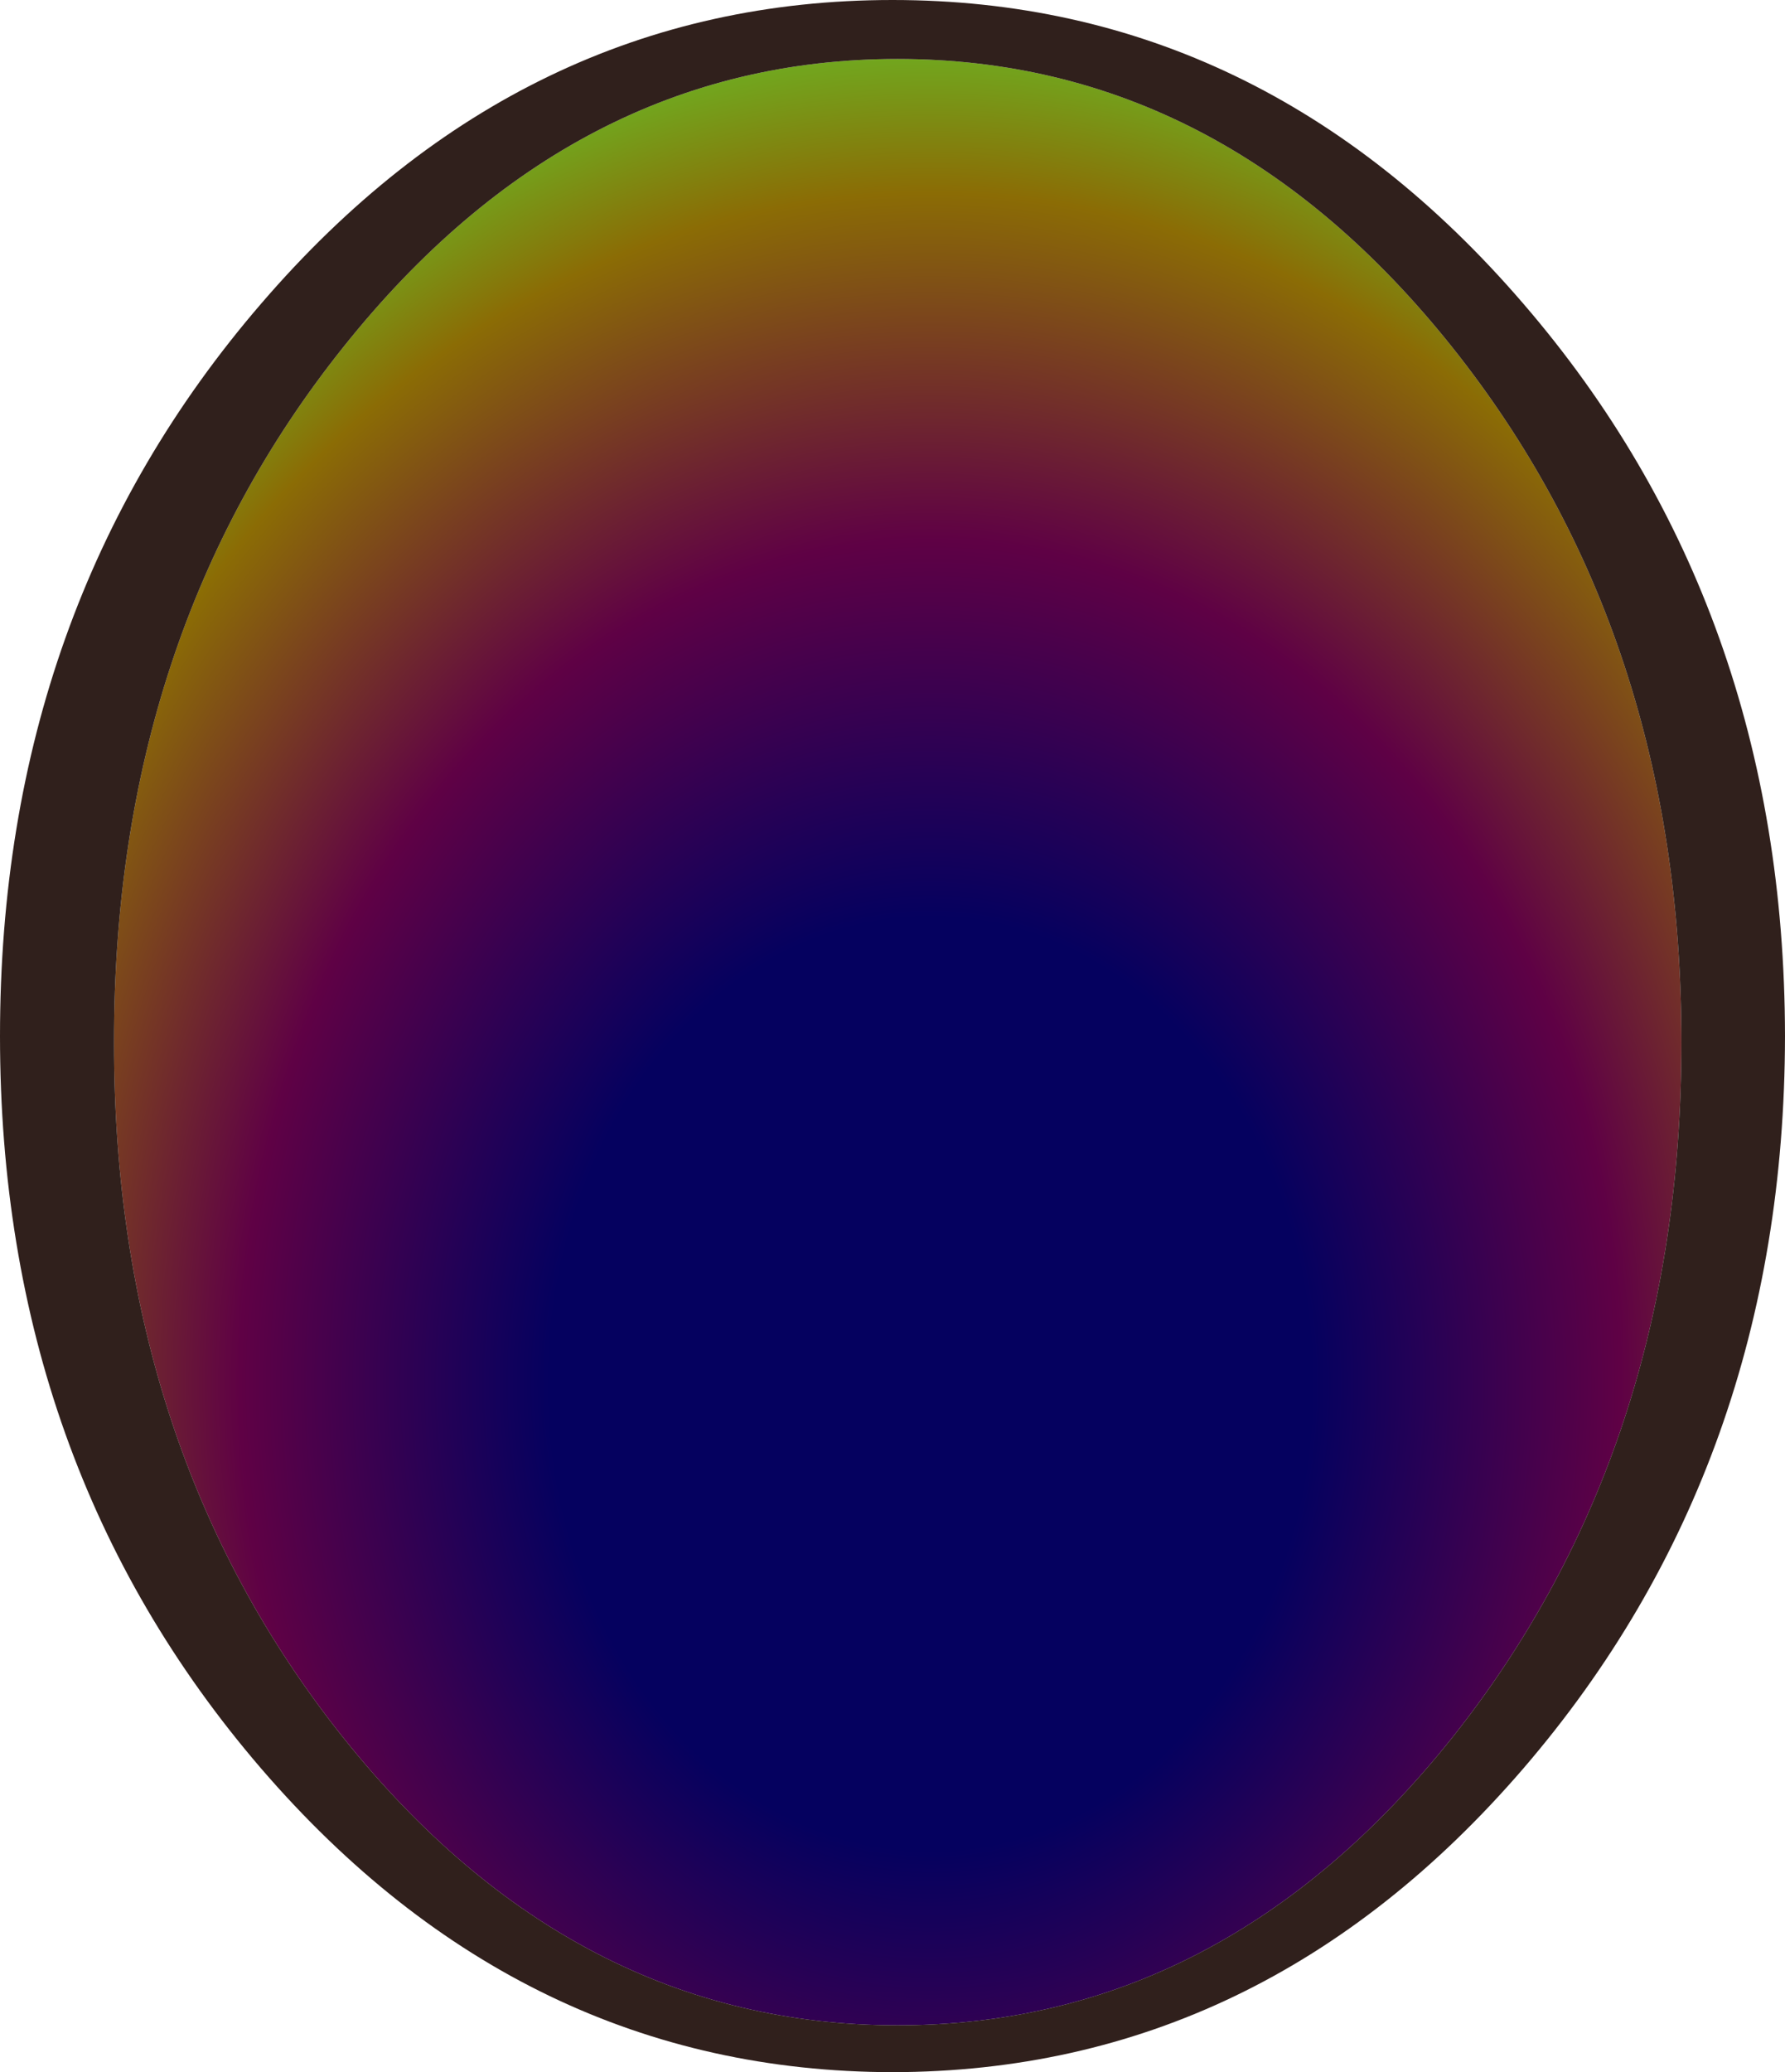 <?xml version="1.0" encoding="UTF-8" standalone="no"?>
<svg xmlns:xlink="http://www.w3.org/1999/xlink" height="188.0px" width="162.0px" xmlns="http://www.w3.org/2000/svg">
  <g transform="matrix(1.0, 0.0, 0.0, 1.0, -13.1, -14.0)">
    <path d="M144.9 45.5 Q165.7 71.6 165.7 108.55 165.7 145.5 144.9 171.65 124.05 197.75 94.55 197.75 65.1 197.75 44.25 171.65 23.4 145.5 23.45 108.55 23.4 71.6 44.25 45.5 65.1 19.35 94.55 19.35 124.05 19.35 144.9 45.5" fill="url(#gradient0)" fill-rule="evenodd" stroke="none"/>
    <path d="M151.35 41.55 Q175.05 69.05 175.1 108.0 175.05 146.9 151.35 174.45 127.65 201.95 94.1 202.0 60.5 201.95 36.8 174.45 13.1 146.9 13.1 108.0 13.1 69.05 36.8 41.55 60.5 14.0 94.1 14.0 127.65 14.0 151.35 41.55 M144.9 45.5 Q124.05 19.35 94.55 19.35 65.1 19.35 44.25 45.5 23.4 71.6 23.45 108.55 23.4 145.5 44.25 171.65 65.1 197.75 94.55 197.75 124.05 197.75 144.9 171.65 165.7 145.5 165.7 108.55 165.7 71.6 144.9 45.5" fill="#170500" fill-opacity="0.89" fill-rule="evenodd" stroke="none"/>
  </g>
  <defs>
    <radialGradient cx="0" cy="0" gradientTransform="matrix(0.171, 0.0, 0.0, 0.209, 97.55, 139.55)" gradientUnits="userSpaceOnUse" id="gradient0" r="819.2" spreadMethod="pad">
      <stop offset="0.247" stop-color="#05015f"/>
      <stop offset="0.447" stop-color="#5f0145"/>
      <stop offset="0.631" stop-color="#8b6c05"/>
      <stop offset="0.769" stop-color="#5adb35"/>
      <stop offset="1.0" stop-color="#0a00c1"/>
    </radialGradient>
  </defs>
</svg>
